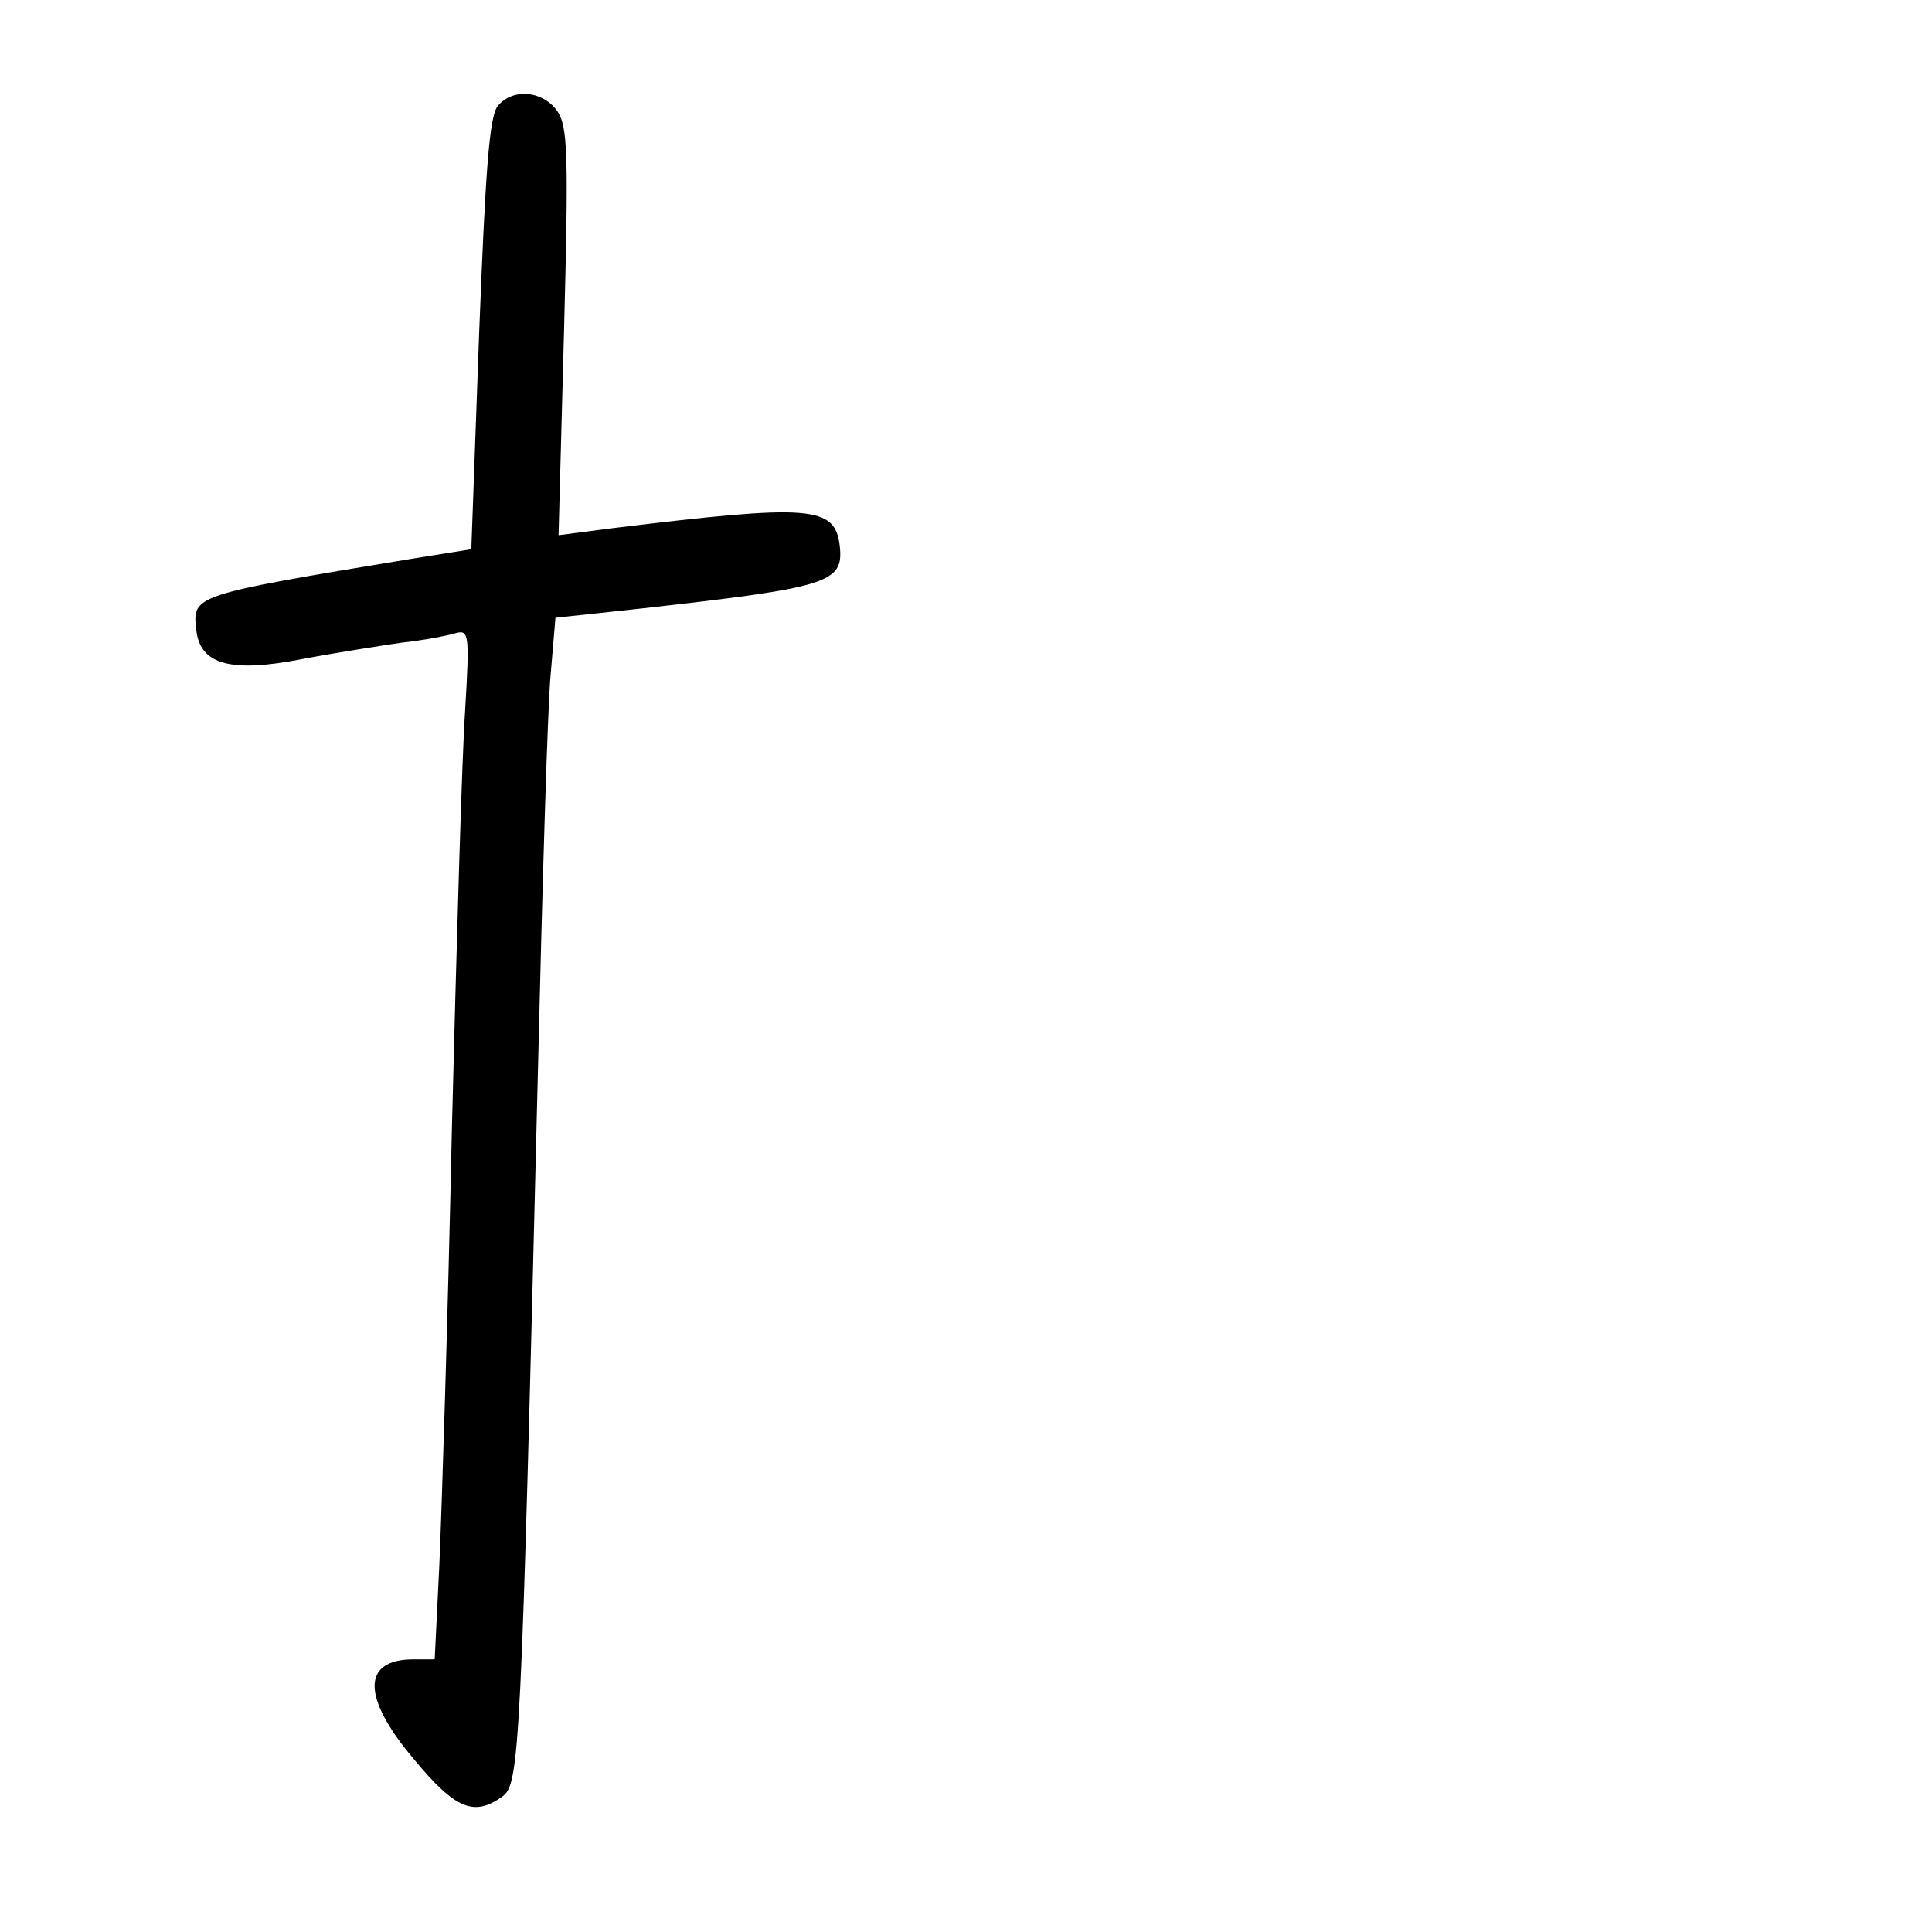 <?xml version="1.0" standalone="no"?>
<!DOCTYPE svg PUBLIC "-//W3C//DTD SVG 20010904//EN"
 "http://www.w3.org/TR/2001/REC-SVG-20010904/DTD/svg10.dtd">
<svg version="1.0" xmlns="http://www.w3.org/2000/svg"
 width="248pt" height="248pt" viewBox="0 0 248 248"
 preserveAspectRatio="xMidYMid meet">
<g transform="translate(0,248) scale(0.1,-0.1)"
fill="#000000" stroke="none">
<path d="M639 2344 c-11 -13 -16 -86 -24 -293 l-10 -276 -75 -12 c-285 -47
-283 -47 -278 -92 5 -44 44 -55 136 -37 42 8 100 17 127 21 28 3 59 9 69 12
18 5 19 1 13 -100 -4 -58 -11 -300 -17 -539 -5 -238 -13 -488 -16 -556 l-6
-122 -27 0 c-67 0 -67 -49 1 -129 53 -64 77 -73 113 -47 22 16 24 56 45 911 6
253 13 492 17 531 l6 71 111 12 c241 27 259 33 254 80 -6 52 -37 54 -292 23
l-69 -9 7 261 c6 230 5 264 -9 284 -19 26 -57 29 -76 6z"/>
</g>
</svg>
